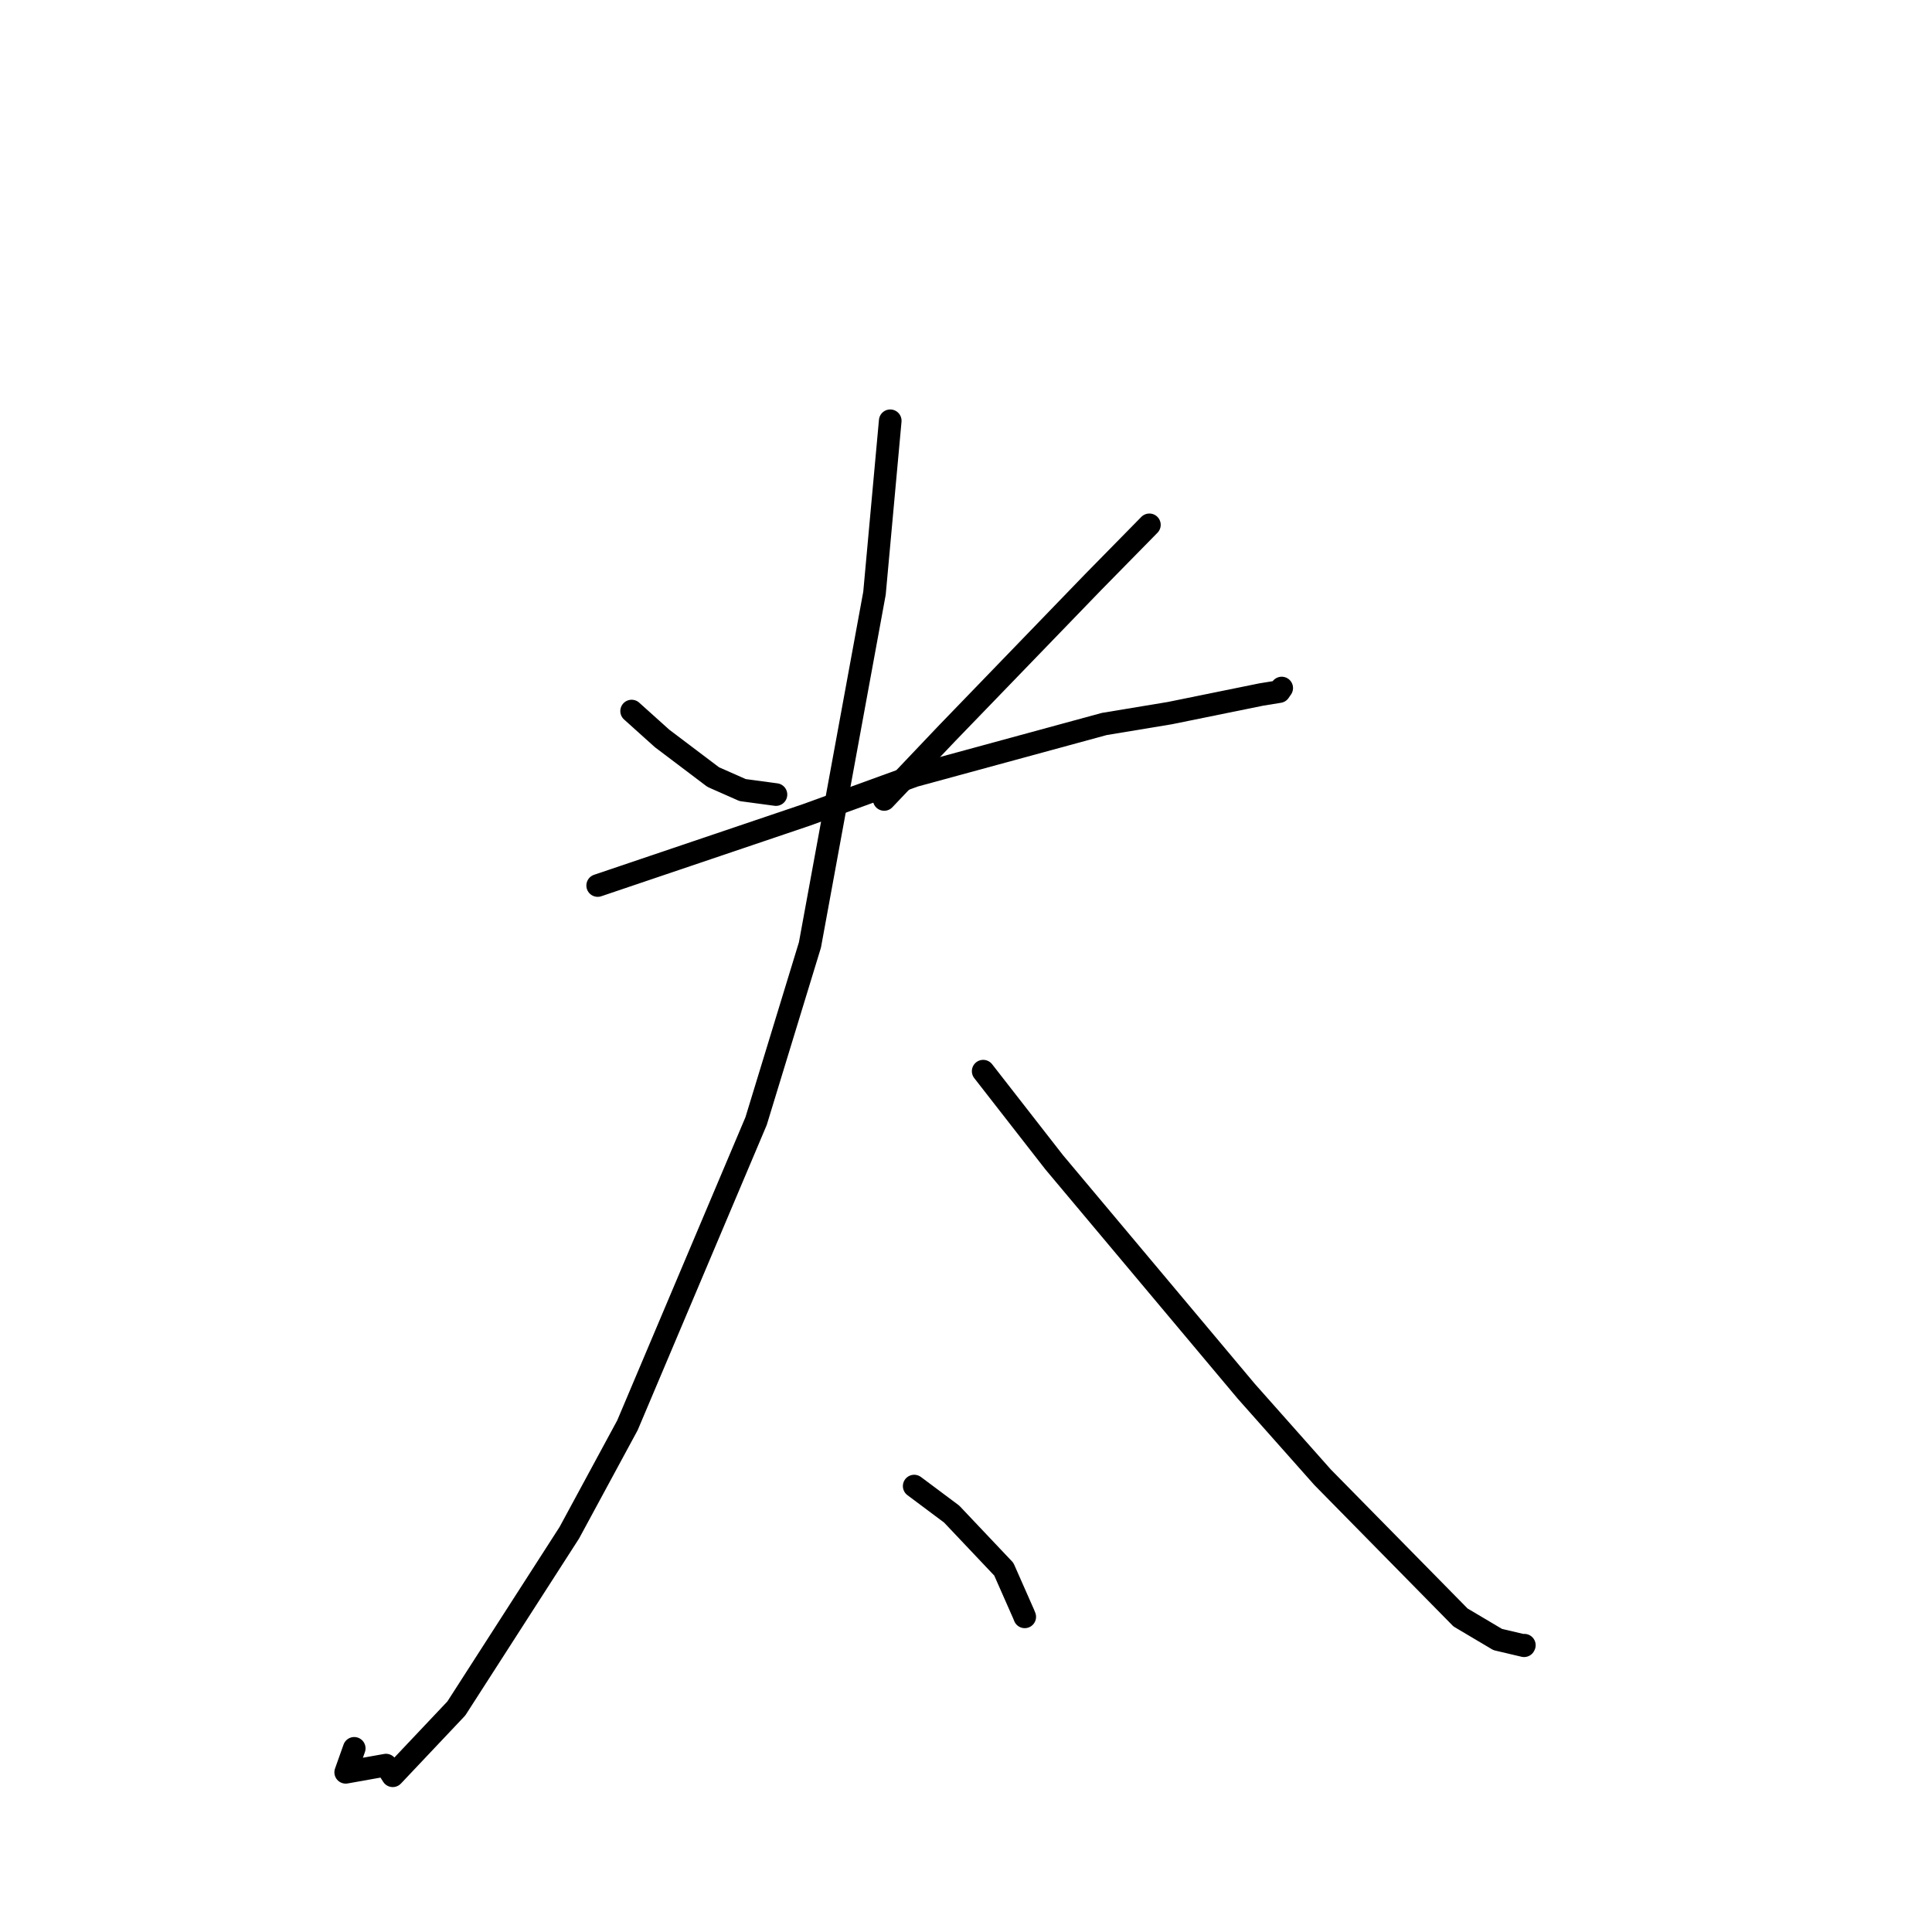 <?xml version="1.0" standalone="no"?>
    <svg width="256" height="256" xmlns="http://www.w3.org/2000/svg" version="1.1">
    <polyline stroke="black" stroke-width="3" stroke-linecap="round" fill="transparent" stroke-linejoin="round" points="83.695 94.22 87.723 97.842 94.507 102.969 98.405 104.69 102.249 105.208 102.818 105.285 " />
        <polyline stroke="black" stroke-width="3" stroke-linecap="round" fill="transparent" stroke-linejoin="round" points="152.3 69.544 144.815 77.164 125.484 97.168 117.915 105.134 117.158 105.931 " />
        <polyline stroke="black" stroke-width="3" stroke-linecap="round" fill="transparent" stroke-linejoin="round" points="79.196 117.336 106.851 107.981 121.168 102.783 146.32 95.932 155.014 94.491 167.132 92.025 169.508 91.64 169.825 91.18 169.831 91.173 169.833 91.169 " />
        <polyline stroke="black" stroke-width="3" stroke-linecap="round" fill="transparent" stroke-linejoin="round" points="117.961 55.755 115.874 78.608 107.322 125.205 100.188 148.547 83.142 188.854 75.437 203.097 60.466 226.379 52.04 235.297 51.148 233.887 45.808 234.839 46.936 231.665 " />
        <polyline stroke="black" stroke-width="3" stroke-linecap="round" fill="transparent" stroke-linejoin="round" points="130.278 141.936 139.689 154.013 165.133 184.343 175.25 195.743 193.529 214.325 198.451 217.244 201.948 218.068 201.983 217.998 " />
        <polyline stroke="black" stroke-width="3" stroke-linecap="round" fill="transparent" stroke-linejoin="round" points="121.136 196.914 126.097 200.621 133.009 207.925 135.636 213.875 135.783 214.24 " />
        </svg>